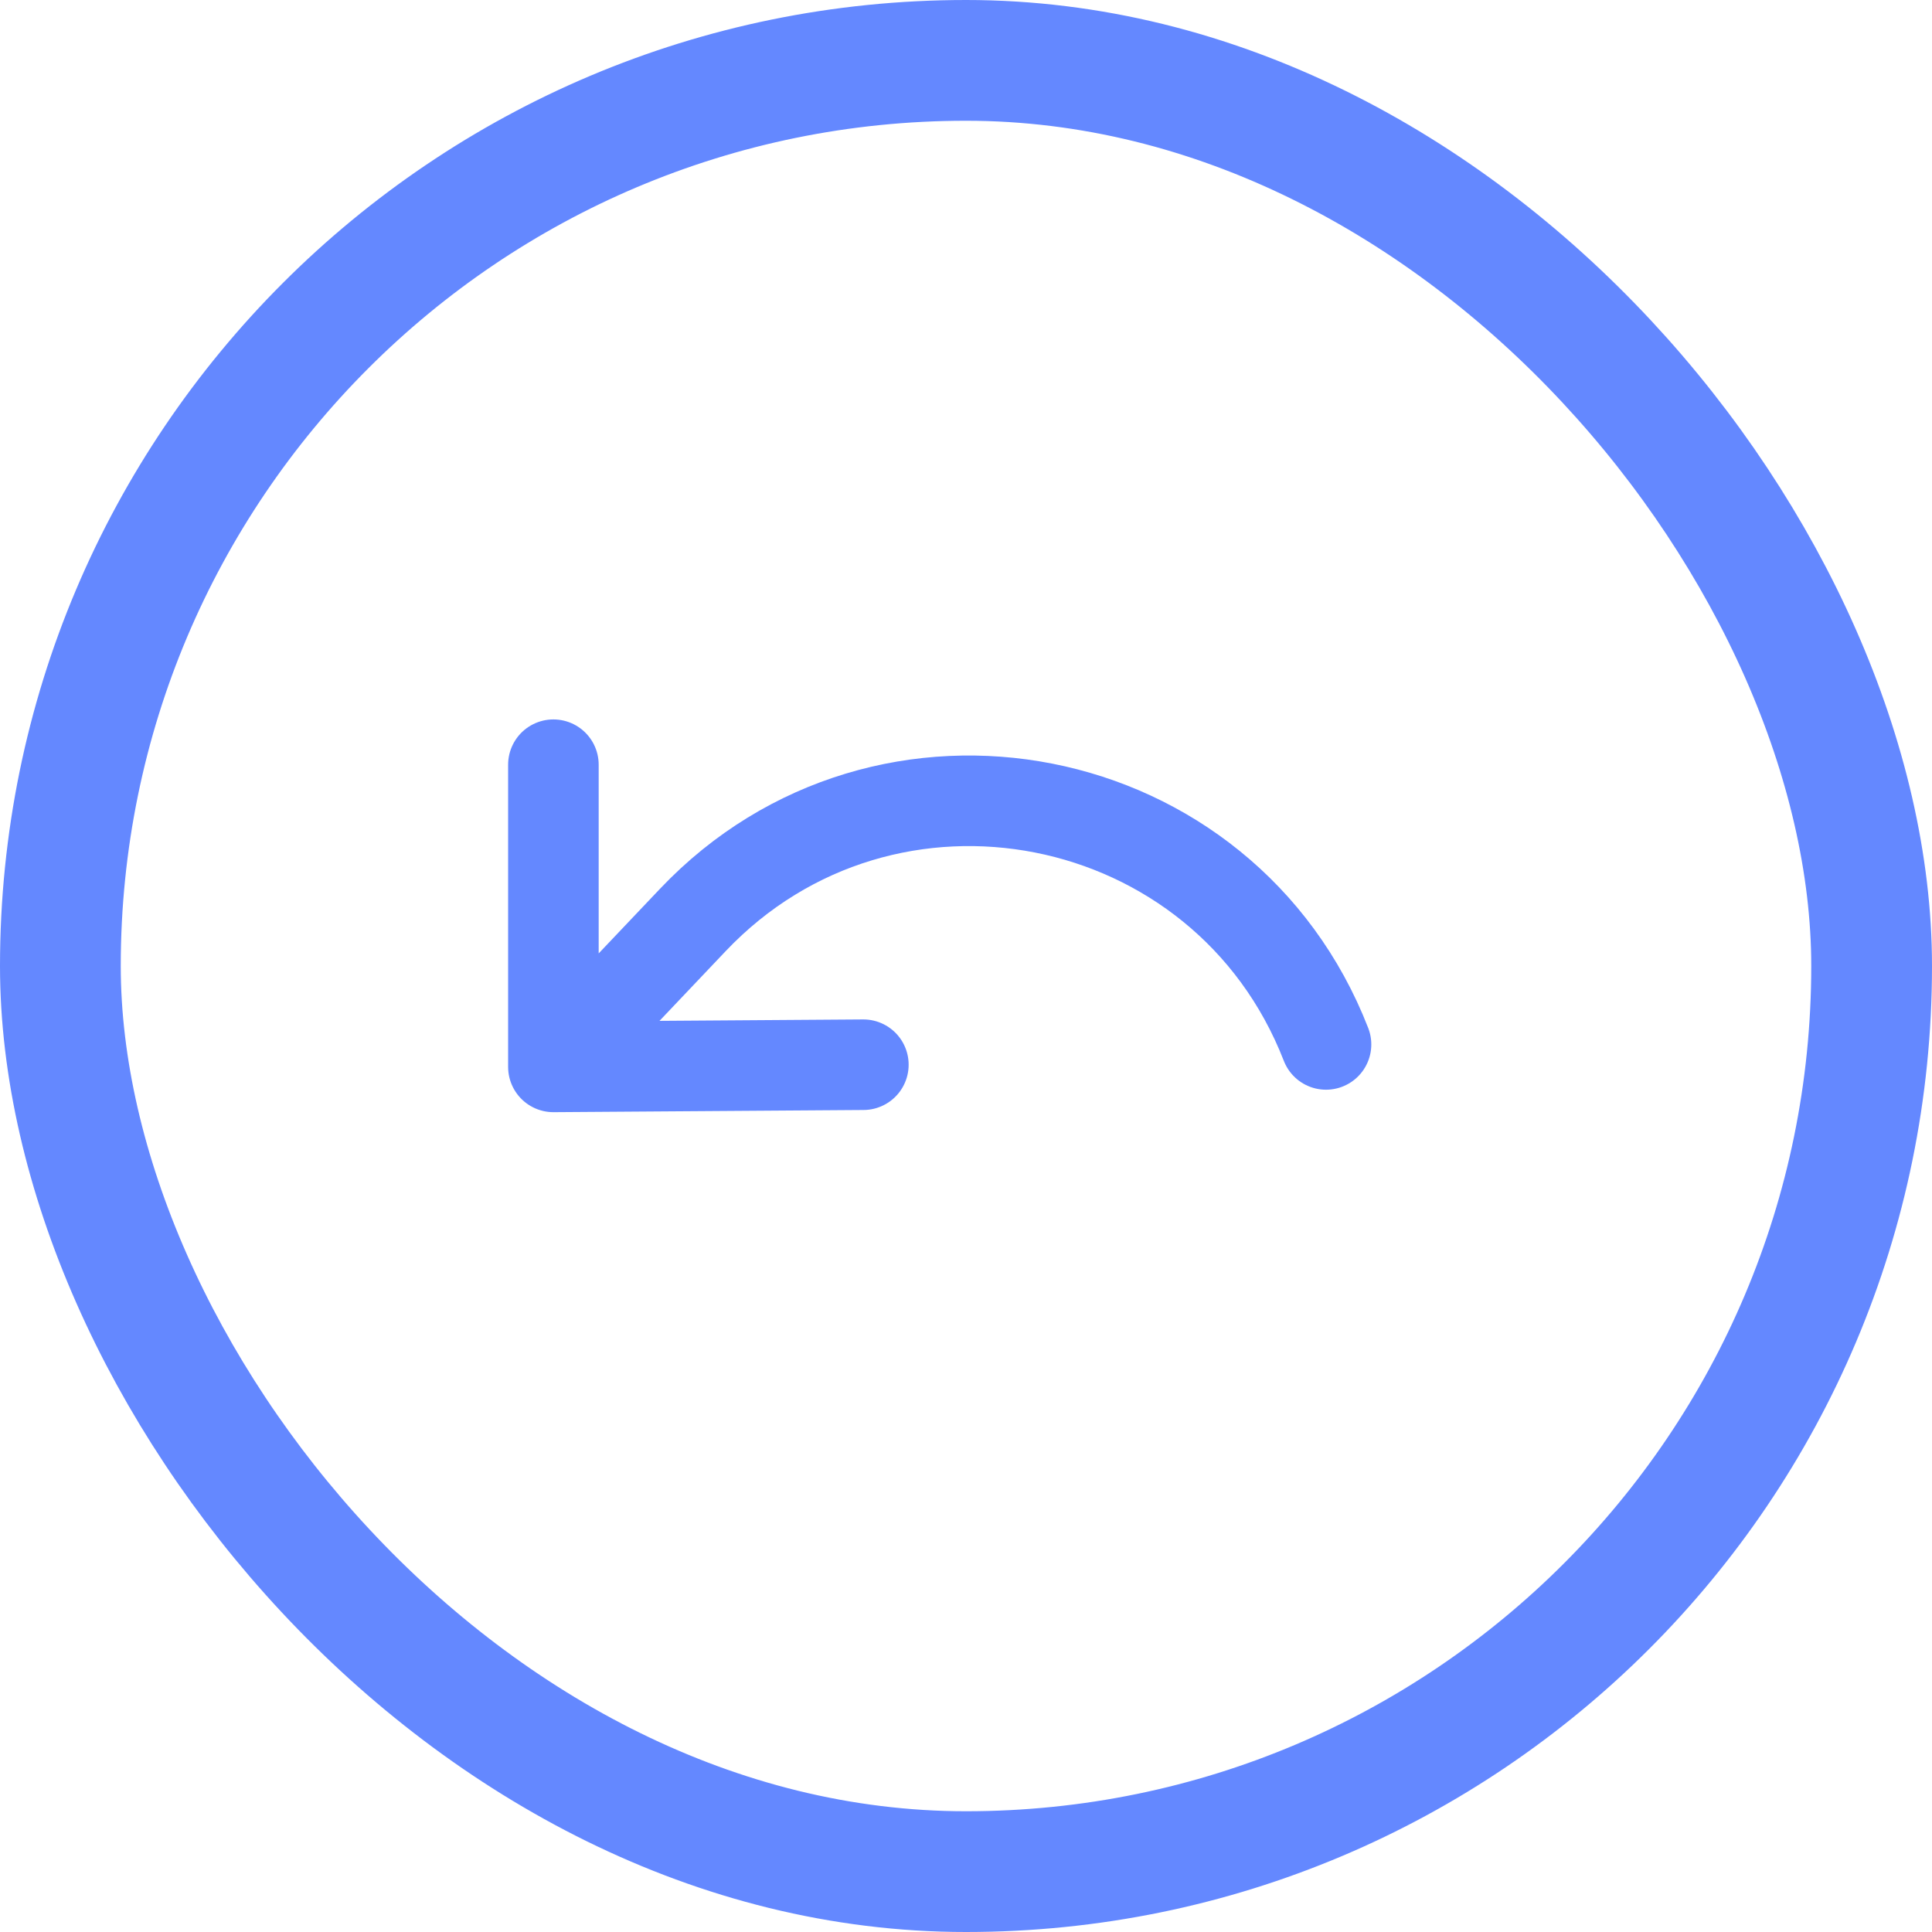 <svg width="32" height="32" viewBox="0 0 32 32" fill="none" xmlns="http://www.w3.org/2000/svg">
<rect x="1" y="1" width="30" height="30" rx="15" stroke="#6488FF" stroke-width="2"/>
<path d="M14.3 17.635L9.166 17.671M9.166 17.671L9.166 12.666M9.166 17.671L11.475 15.238C14.669 11.872 20.28 12.974 21.963 17.299" stroke="#6488FF" stroke-width="1.5" stroke-linecap="round" stroke-linejoin="round"/>
</svg>
